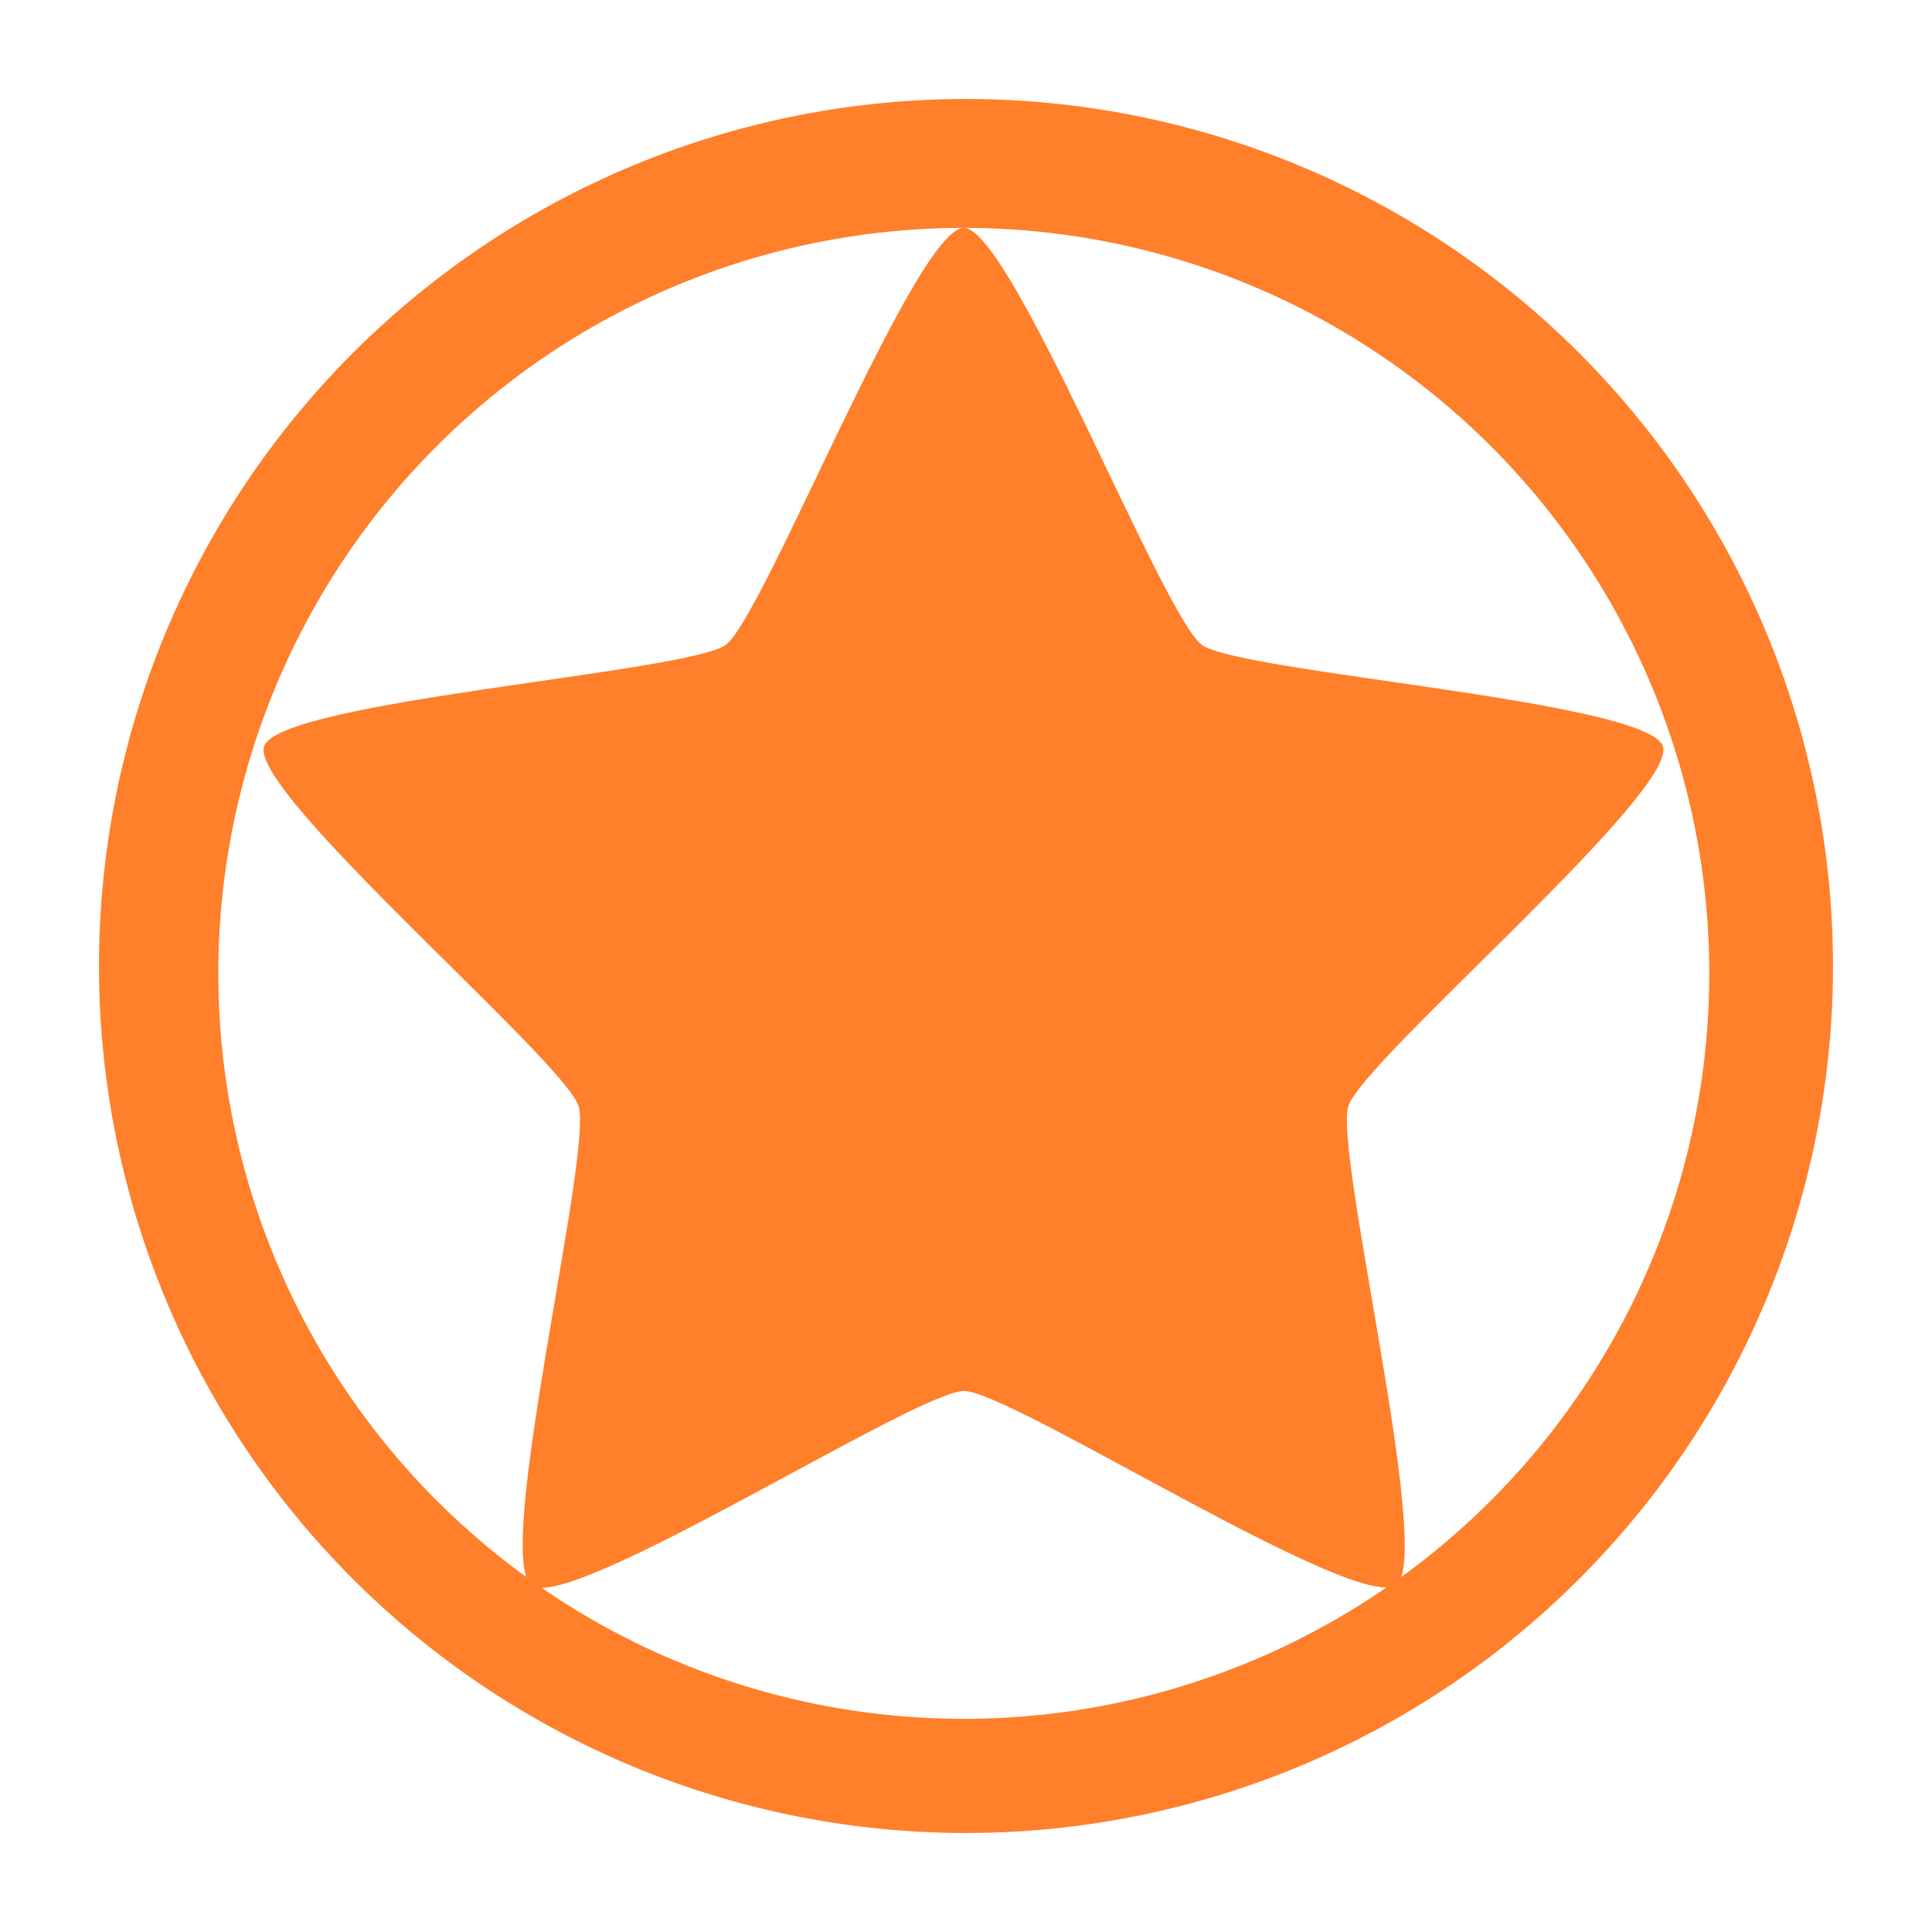 <?xml version="1.0" encoding="UTF-8" standalone="no"?>
<svg
   xmlns:dc="http://purl.org/dc/elements/1.1/"
   xmlns:cc="http://creativecommons.org/ns#"
   xmlns:rdf="http://www.w3.org/1999/02/22-rdf-syntax-ns#"
   xmlns:svg="http://www.w3.org/2000/svg"
   xmlns="http://www.w3.org/2000/svg"
   xmlns:sodipodi="http://sodipodi.sourceforge.net/DTD/sodipodi-0.dtd"
   xmlns:inkscape="http://www.inkscape.org/namespaces/inkscape"
   width="24"
   height="24"
   version="1.1"
   id="svg6"
   sodipodi:docname="help-about.svg"
   inkscape:version="0.92.4 (5da689c313, 2019-01-14)">
  <defs
     id="defs10" />
  <sodipodi:namedview
     pagecolor="#ffffff"
     bordercolor="#666666"
     borderopacity="1"
     objecttolerance="10"
     gridtolerance="10"
     guidetolerance="10"
     inkscape:pageopacity="0"
     inkscape:pageshadow="2"
     inkscape:window-width="1078"
     inkscape:window-height="480"
     id="namedview8"
     showgrid="false"
     inkscape:zoom="9.8333333"
     inkscape:cx="-0.81355932"
     inkscape:cy="12"
     inkscape:window-x="0"
     inkscape:window-y="28"
     inkscape:window-maximized="0"
     inkscape:current-layer="svg6" />
  <path
     d="M 12,1.23 A 10.77,10.77 0 0 0 1.23,12 10.77,10.77 0 0 0 12,22.77 10.77,10.77 0 0 0 22.77,12 10.77,10.77 0 0 0 12,1.23 Z M 11.973,2.831 A 9.26,9.26 0 0 1 21.233,12.092 9.26,9.26 0 0 1 11.973,21.352 9.26,9.26 0 0 1 2.712,12.092 9.26,9.26 0 0 1 11.973,2.831 Z"
     id="path2"
     inkscape:connector-curvature="0"
     style="fill:#ff7f2a;stroke-width:0.915" />
  <path
     d="m 11.973,2.831 c 0.586,0 2.471,4.822 2.956,5.179 0.467,0.348 5.554,0.695 5.728,1.263 0.183,0.567 -3.724,3.898 -3.907,4.465 -0.183,0.567 1.061,5.6 0.595,5.948 -0.476,0.366 -4.786,-2.407 -5.371,-2.407 -0.586,0 -4.895,2.763 -5.371,2.416 C 6.125,19.339 7.37,14.306 7.187,13.739 7.004,13.171 3.097,9.841 3.28,9.273 3.463,8.706 8.541,8.358 9.017,8.01 9.493,7.654 11.378,2.831 11.973,2.831 Z"
     id="path4"
     inkscape:connector-curvature="0"
     style="fill:#ff7f2a;stroke-width:0.915" />
</svg>
